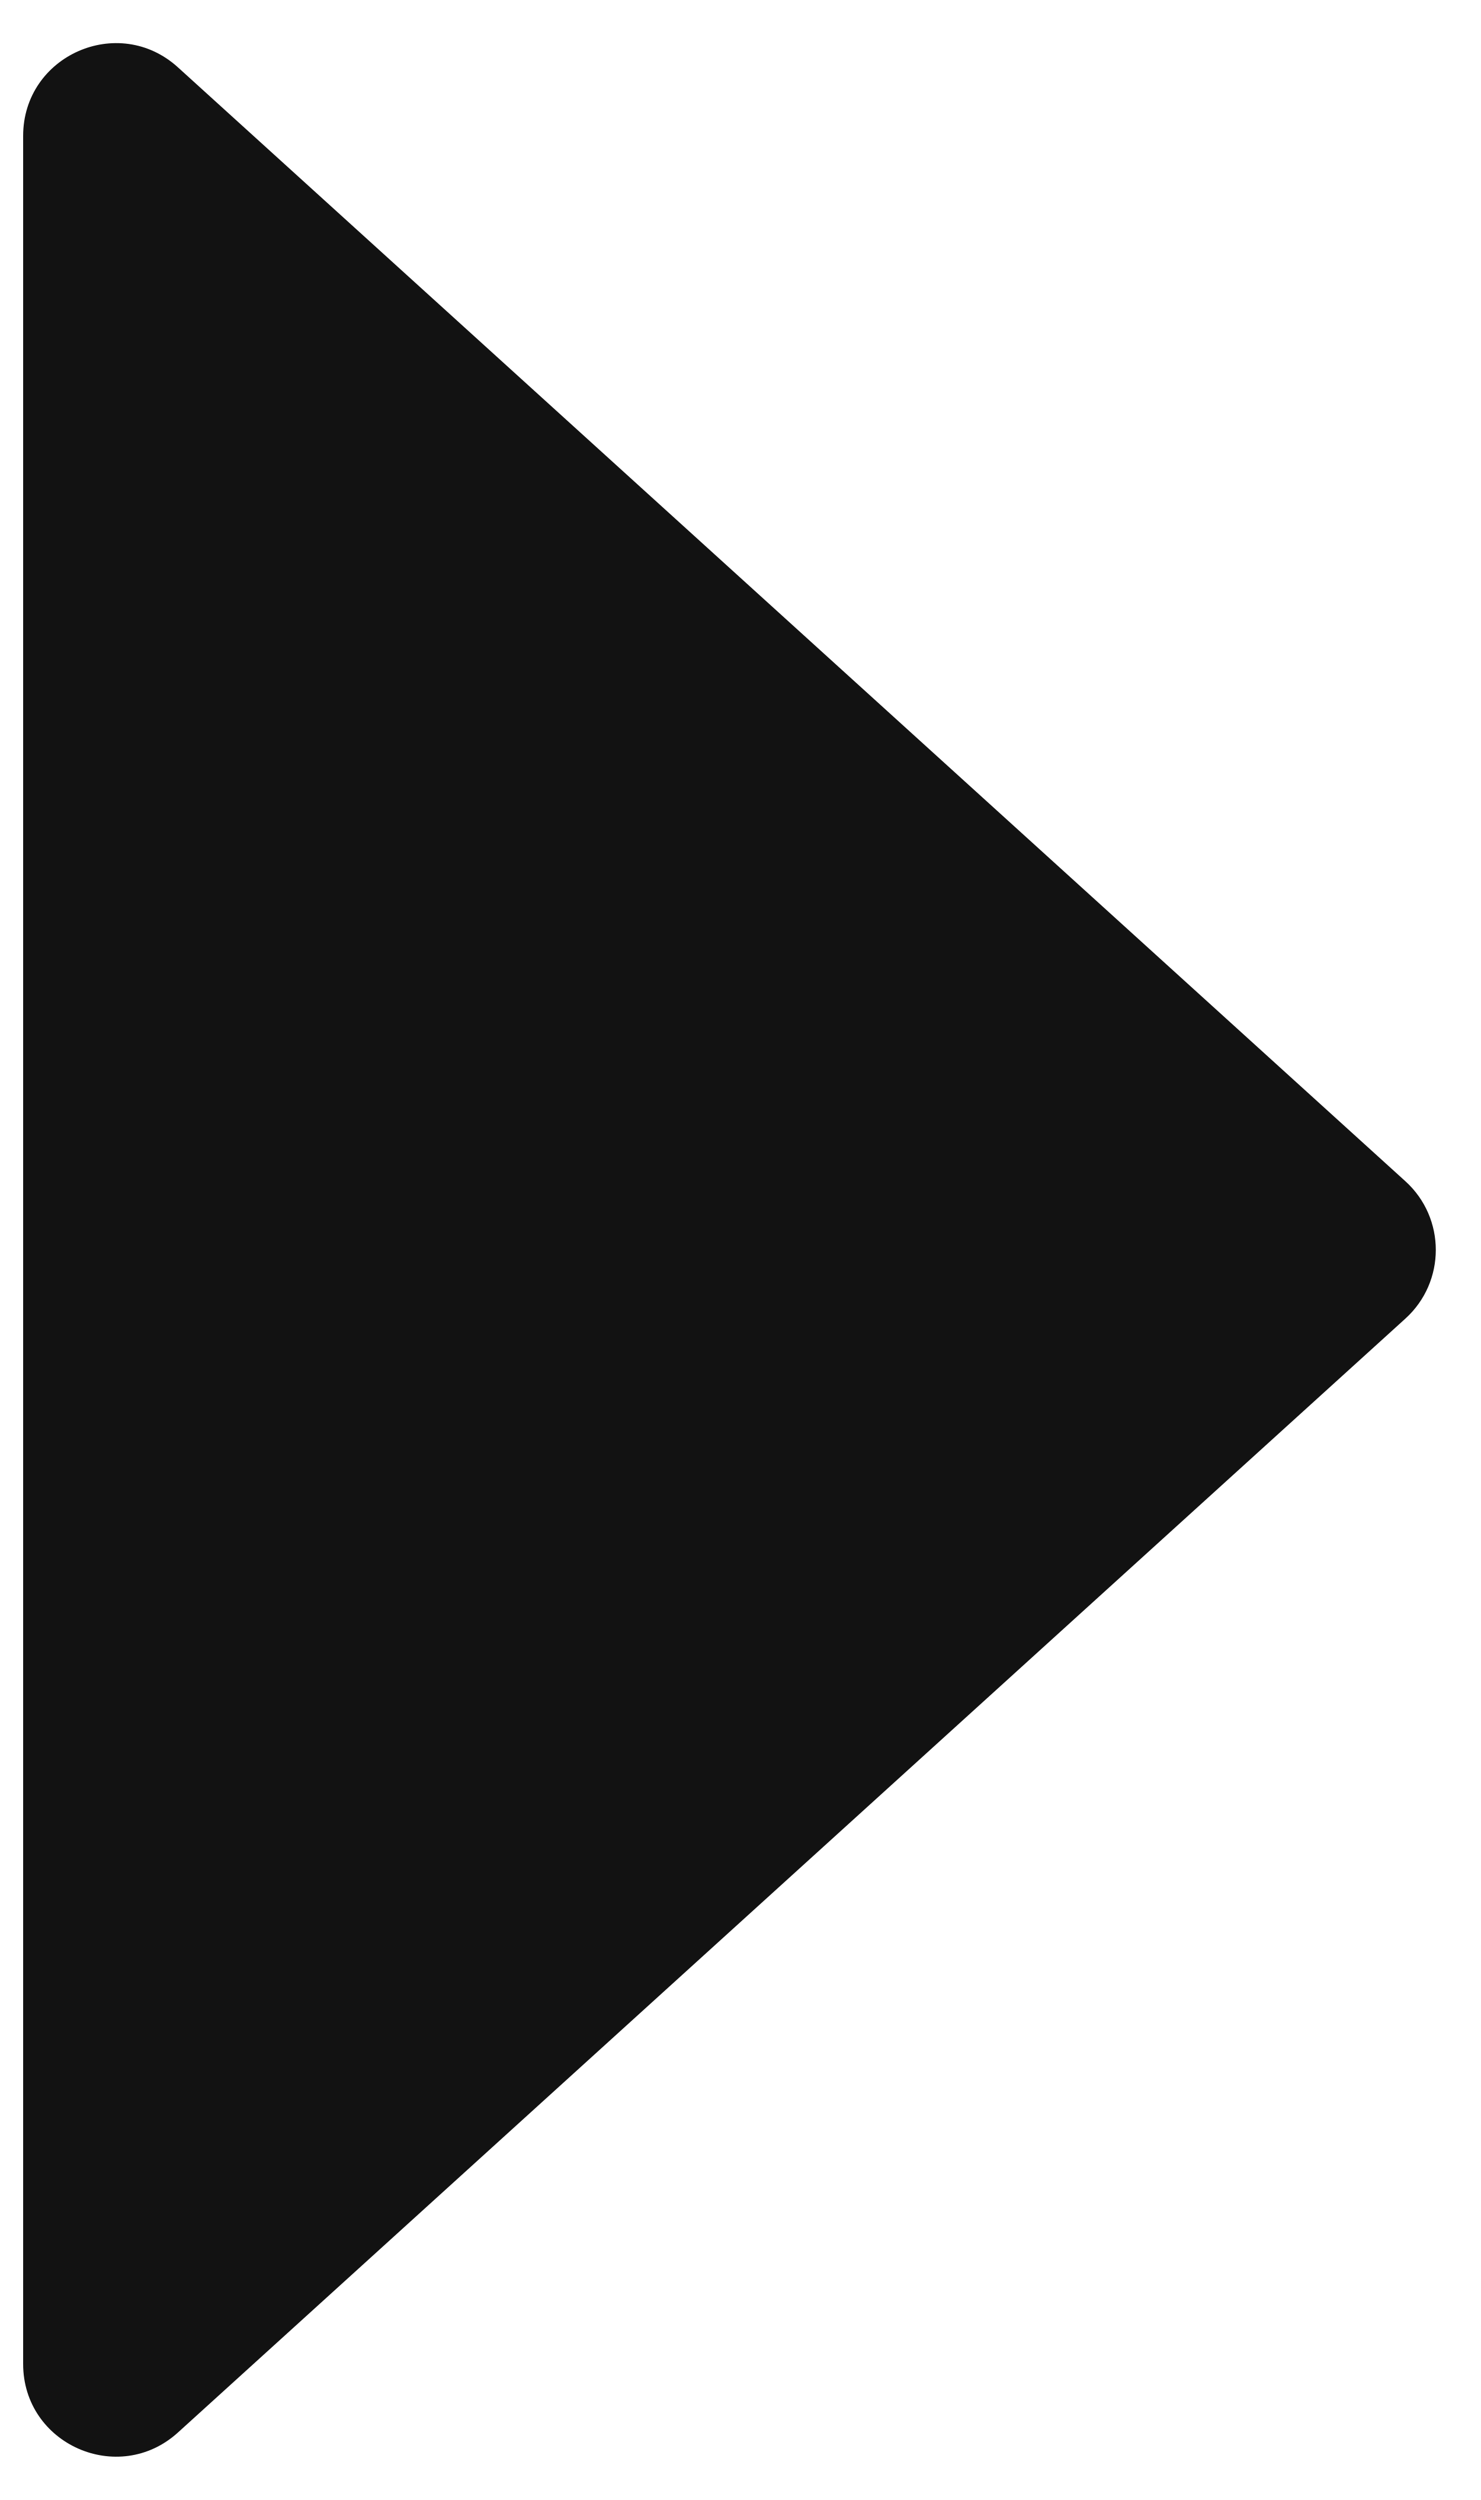 <svg width="16" height="27" viewBox="0 0 16 27" fill="none" xmlns="http://www.w3.org/2000/svg">
<path d="M15.184 12.759C15.621 13.156 15.621 13.844 15.184 14.241L1.922 26.273C1.279 26.855 0.25 26.4 0.25 25.532V1.468C0.25 0.6 1.279 0.144 1.922 0.727L15.184 12.759Z" fill="#121212"/>
</svg>
